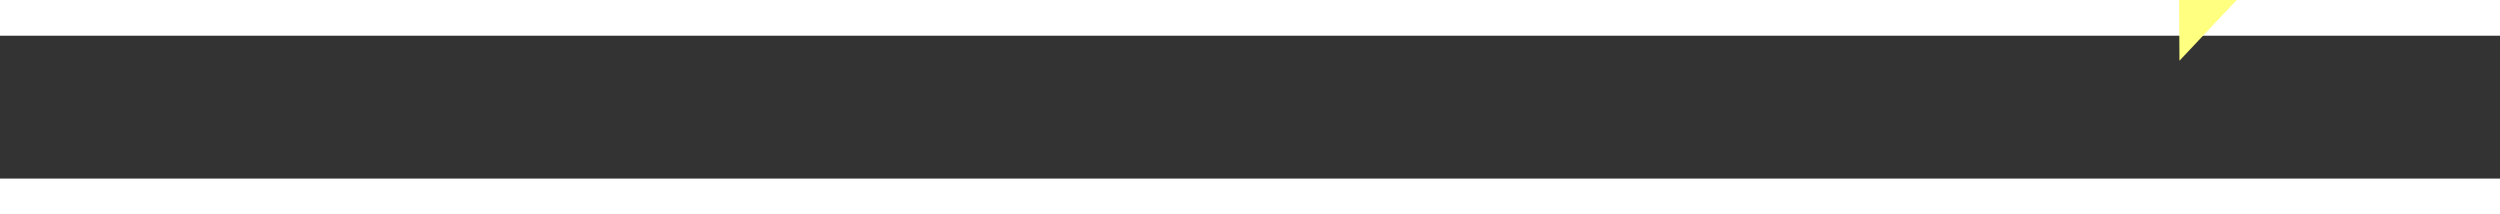 ﻿<?xml version="1.0" encoding="utf-8"?>
<svg version="1.1" xmlns:xlink="http://www.w3.org/1999/xlink" width="70px" height="6px" preserveAspectRatio="xMinYMid meet" viewBox="934 14009  70 4" xmlns="http://www.w3.org/2000/svg">
  <rect x="934" y="14009" width="70" height="4" fill="#333333" stroke="none"/>
  <g transform="matrix(-0.966 -0.259 0.259 -0.966 -1721.332 27795.382 )">
    <path d="M 995 14016.8  L 1001 14010.5  L 995 14004.2  L 995 14016.8  Z " fill-rule="nonzero" fill="#ffff80" stroke="none" transform="matrix(-0.964 0.264 -0.264 -0.964 5605.882 27266.698 )" />
    <path d="M 936 14010.5  L 996 14010.5  " stroke-width="1" stroke-dasharray="9,4" stroke="#ffff80" fill="none" transform="matrix(-0.964 0.264 -0.264 -0.964 5605.882 27266.698 )" />
  </g>
</svg>